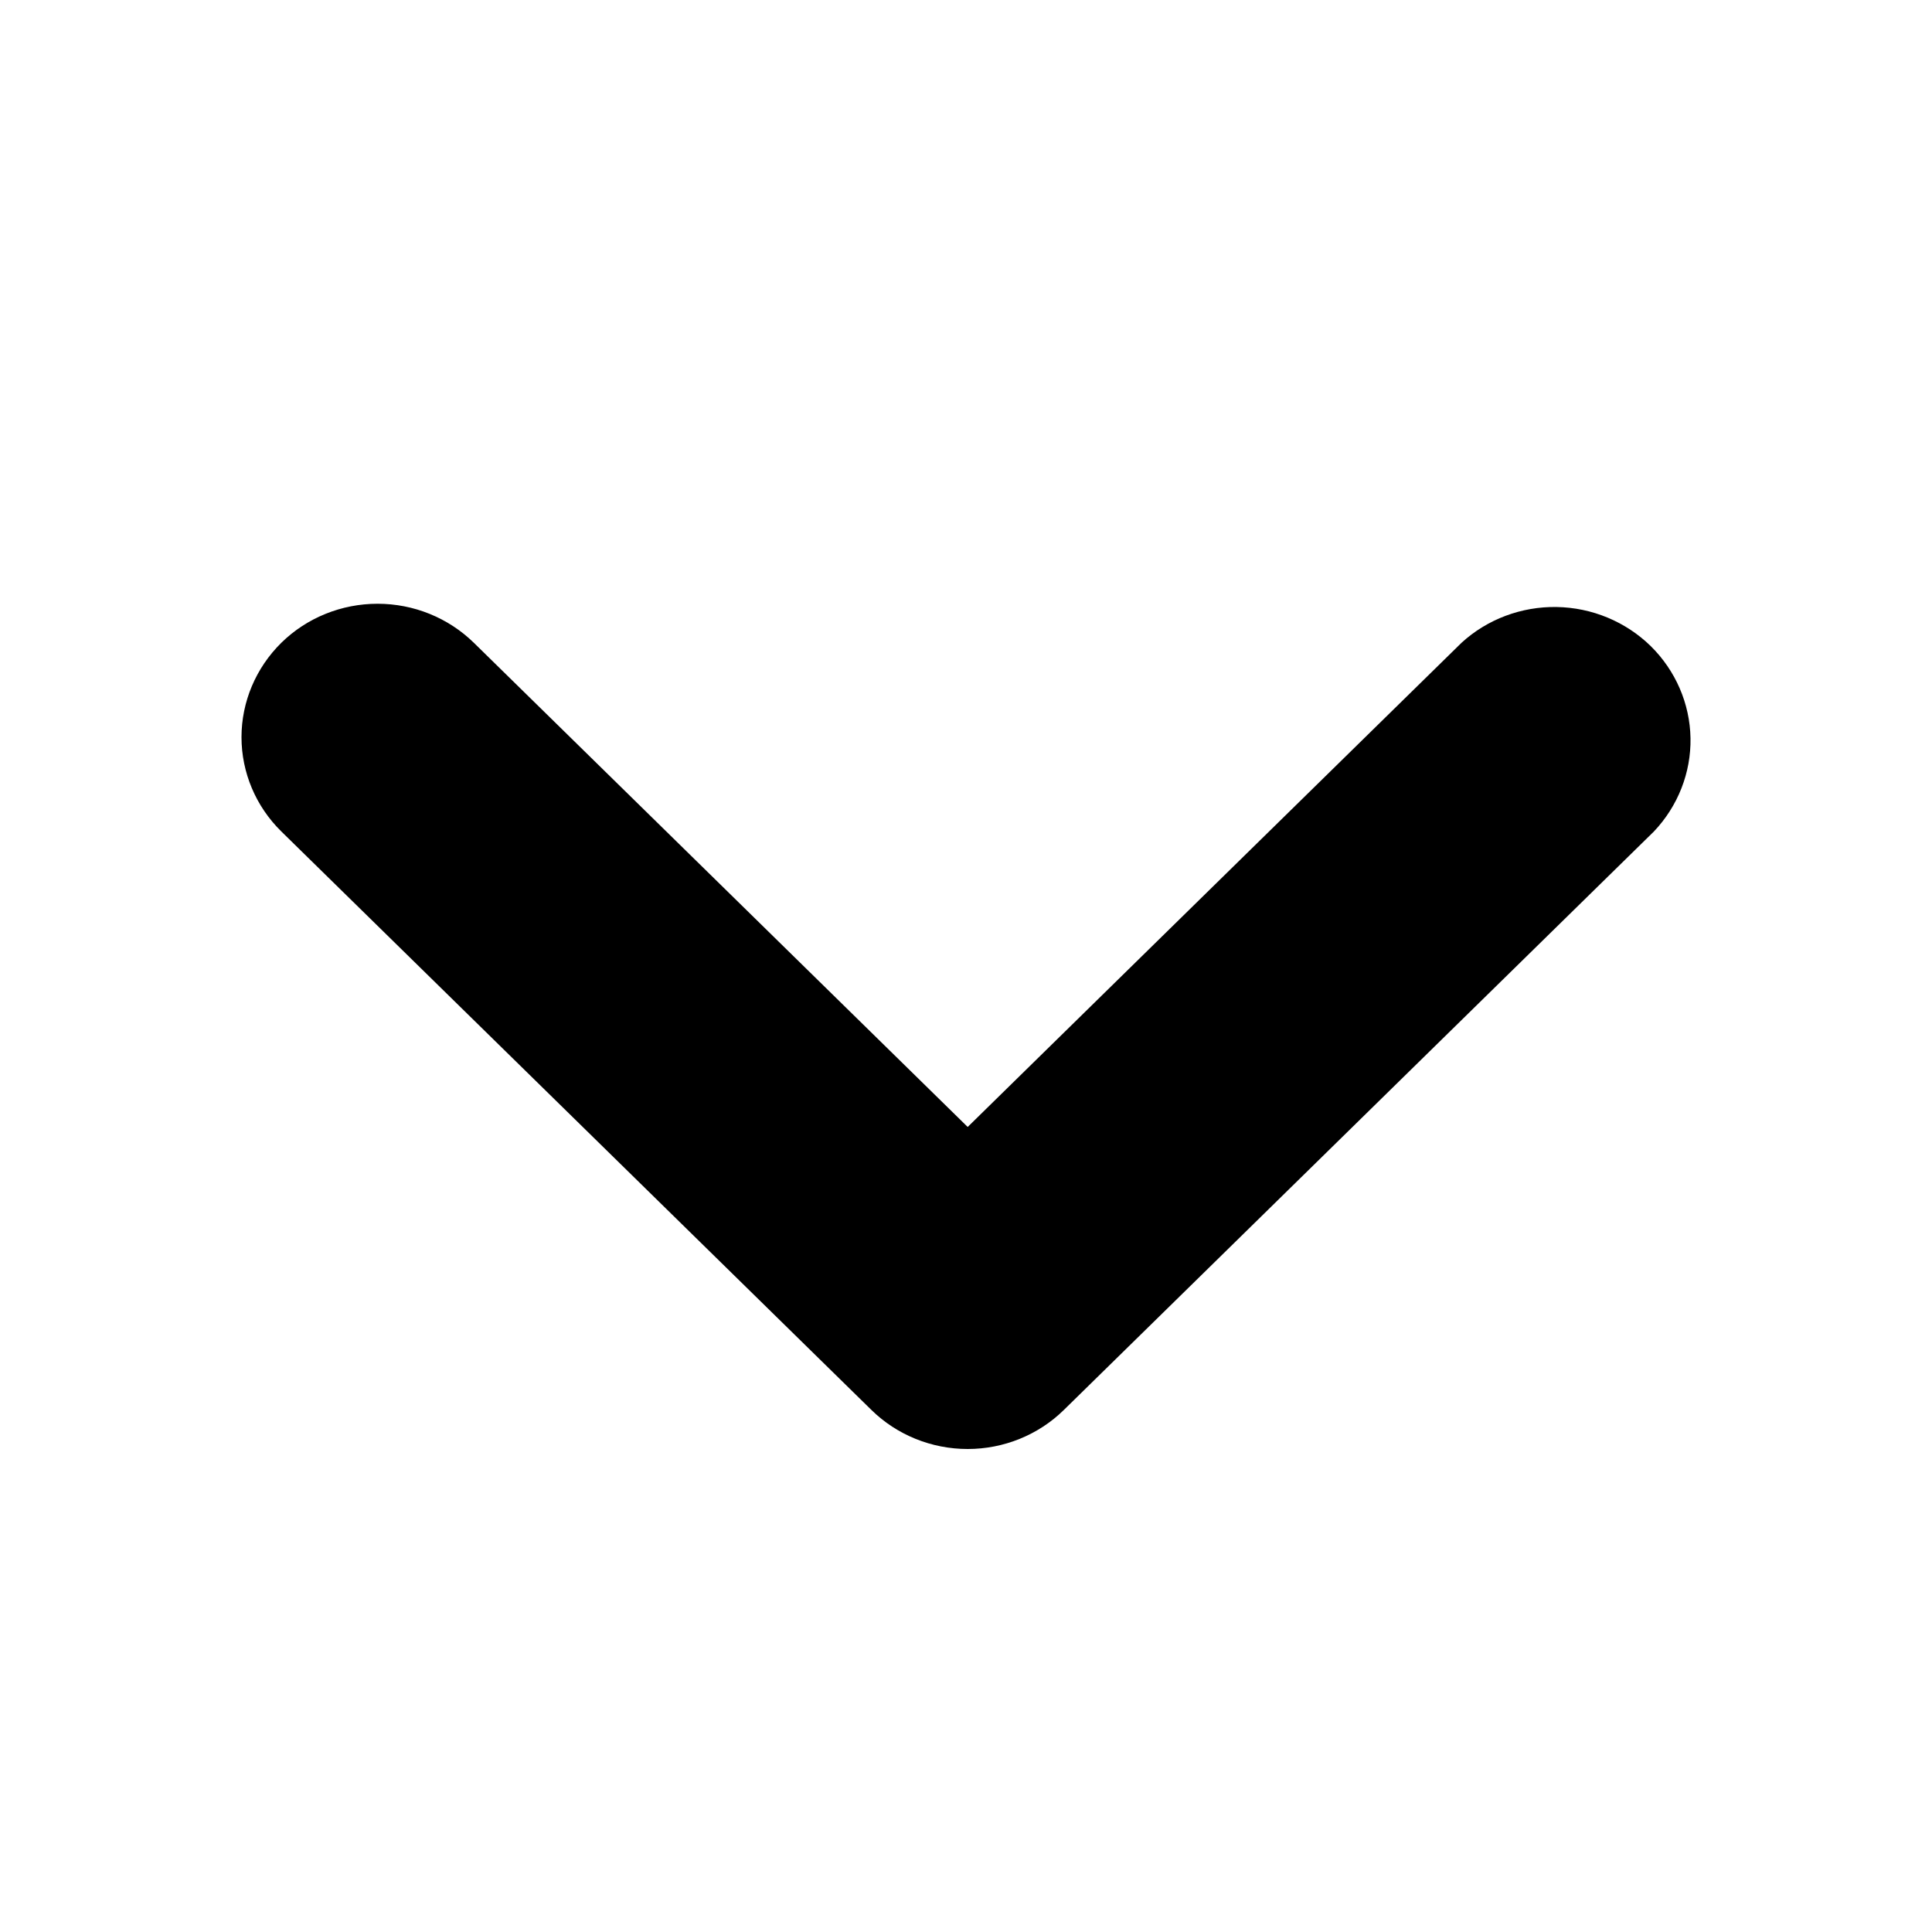 <svg width="16" height="16" viewBox="0 0 16 16" fill="none" xmlns="http://www.w3.org/2000/svg">
<path d="M2.33 5.323C2.541 5.116 2.828 5 3.127 5C3.426 5 3.712 5.116 3.924 5.323L8.014 9.333L12.104 5.323C12.317 5.128 12.6 5.022 12.892 5.027C13.184 5.032 13.463 5.148 13.67 5.35C13.876 5.553 13.995 5.826 14 6.113C14.005 6.399 13.896 6.676 13.697 6.886L8.81 11.677C8.599 11.884 8.312 12 8.014 12C7.715 12 7.428 11.884 7.217 11.677L2.33 6.886C2.119 6.679 2 6.398 2 6.105C2 5.812 2.119 5.531 2.33 5.323Z" fill="black"/>
</svg>
